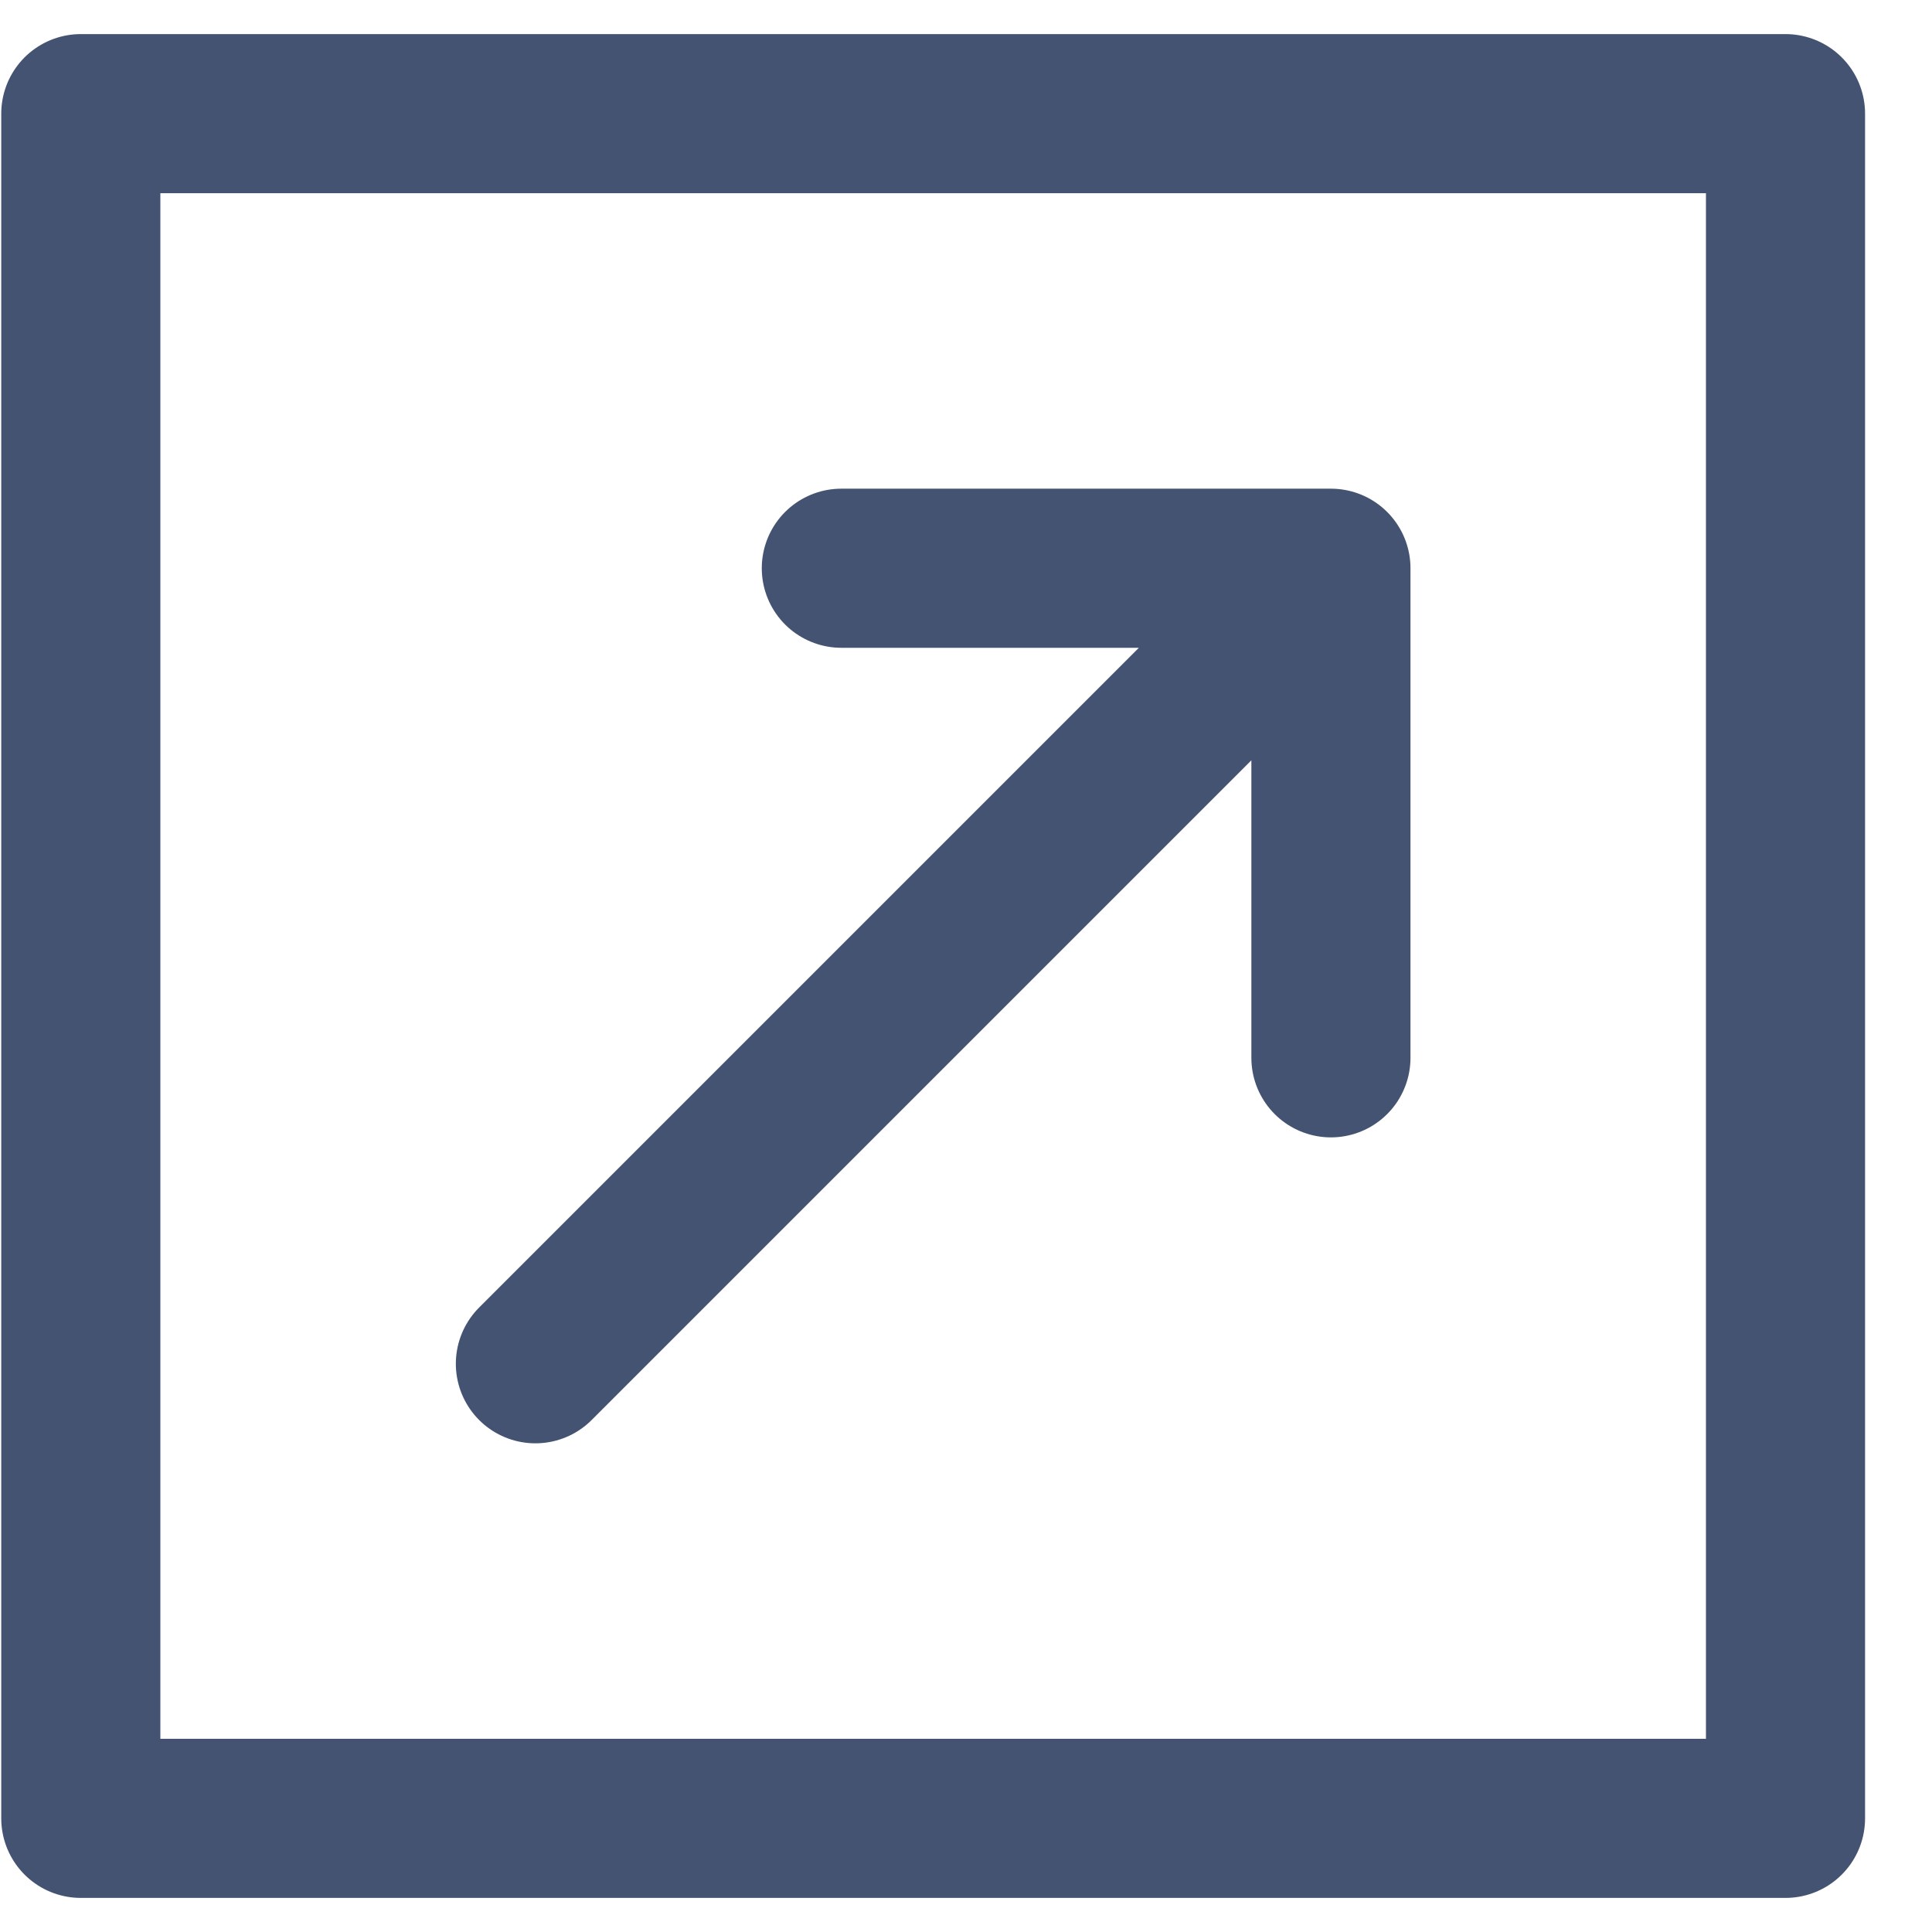 <svg width="17" height="17" viewBox="0 0 17 17" fill="none" xmlns="http://www.w3.org/2000/svg">
<path d="M4.711 12L11.711 5M11.711 5H7.403M11.711 5V9.308" stroke="#435371" stroke-width="1.4" stroke-miterlimit="10" stroke-linecap="round" stroke-linejoin="round"/>
<rect x="0.711" y="1" width="15" height="15" stroke="#435371" stroke-width="1.4" stroke-miterlimit="10" stroke-linecap="round" stroke-linejoin="round"/>
</svg>
